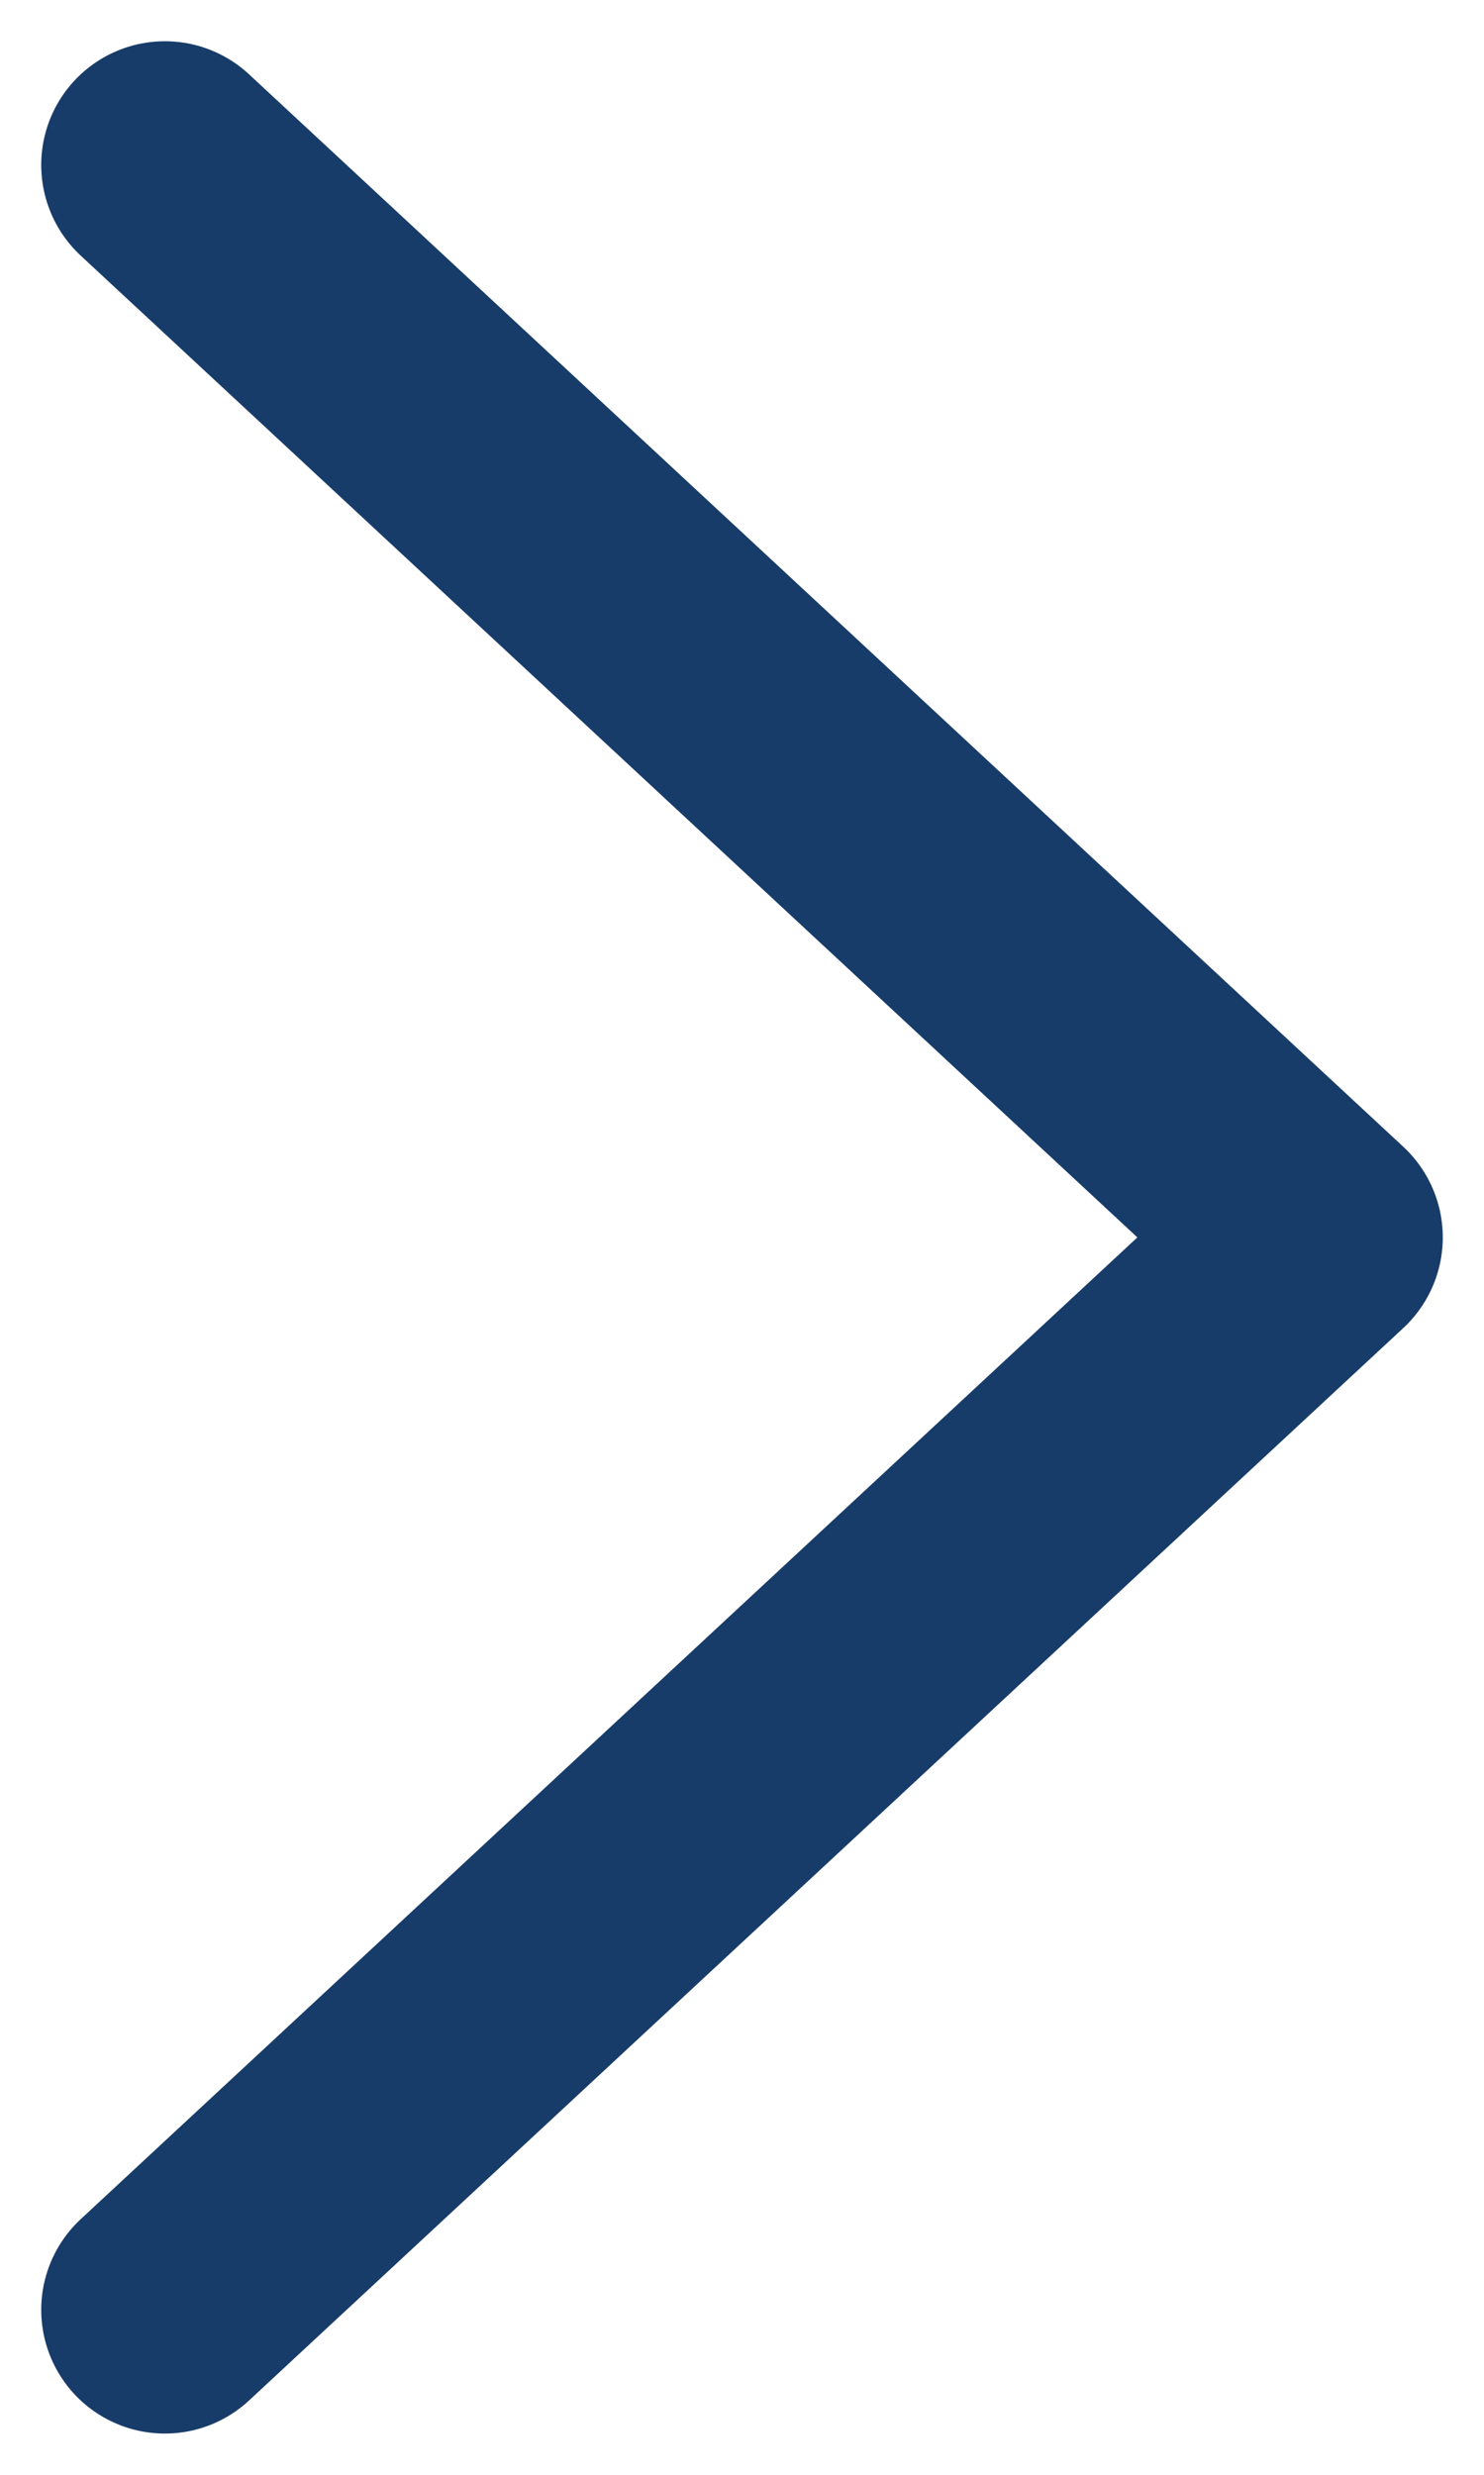 <svg width="9" height="15" viewBox="0 0 9 15" fill="none" xmlns="http://www.w3.org/2000/svg">
<path d="M1 14L8 7.5L1 1" stroke="#183C69" stroke-width="1.5" stroke-linecap="round" stroke-linejoin="round"/>
</svg>
